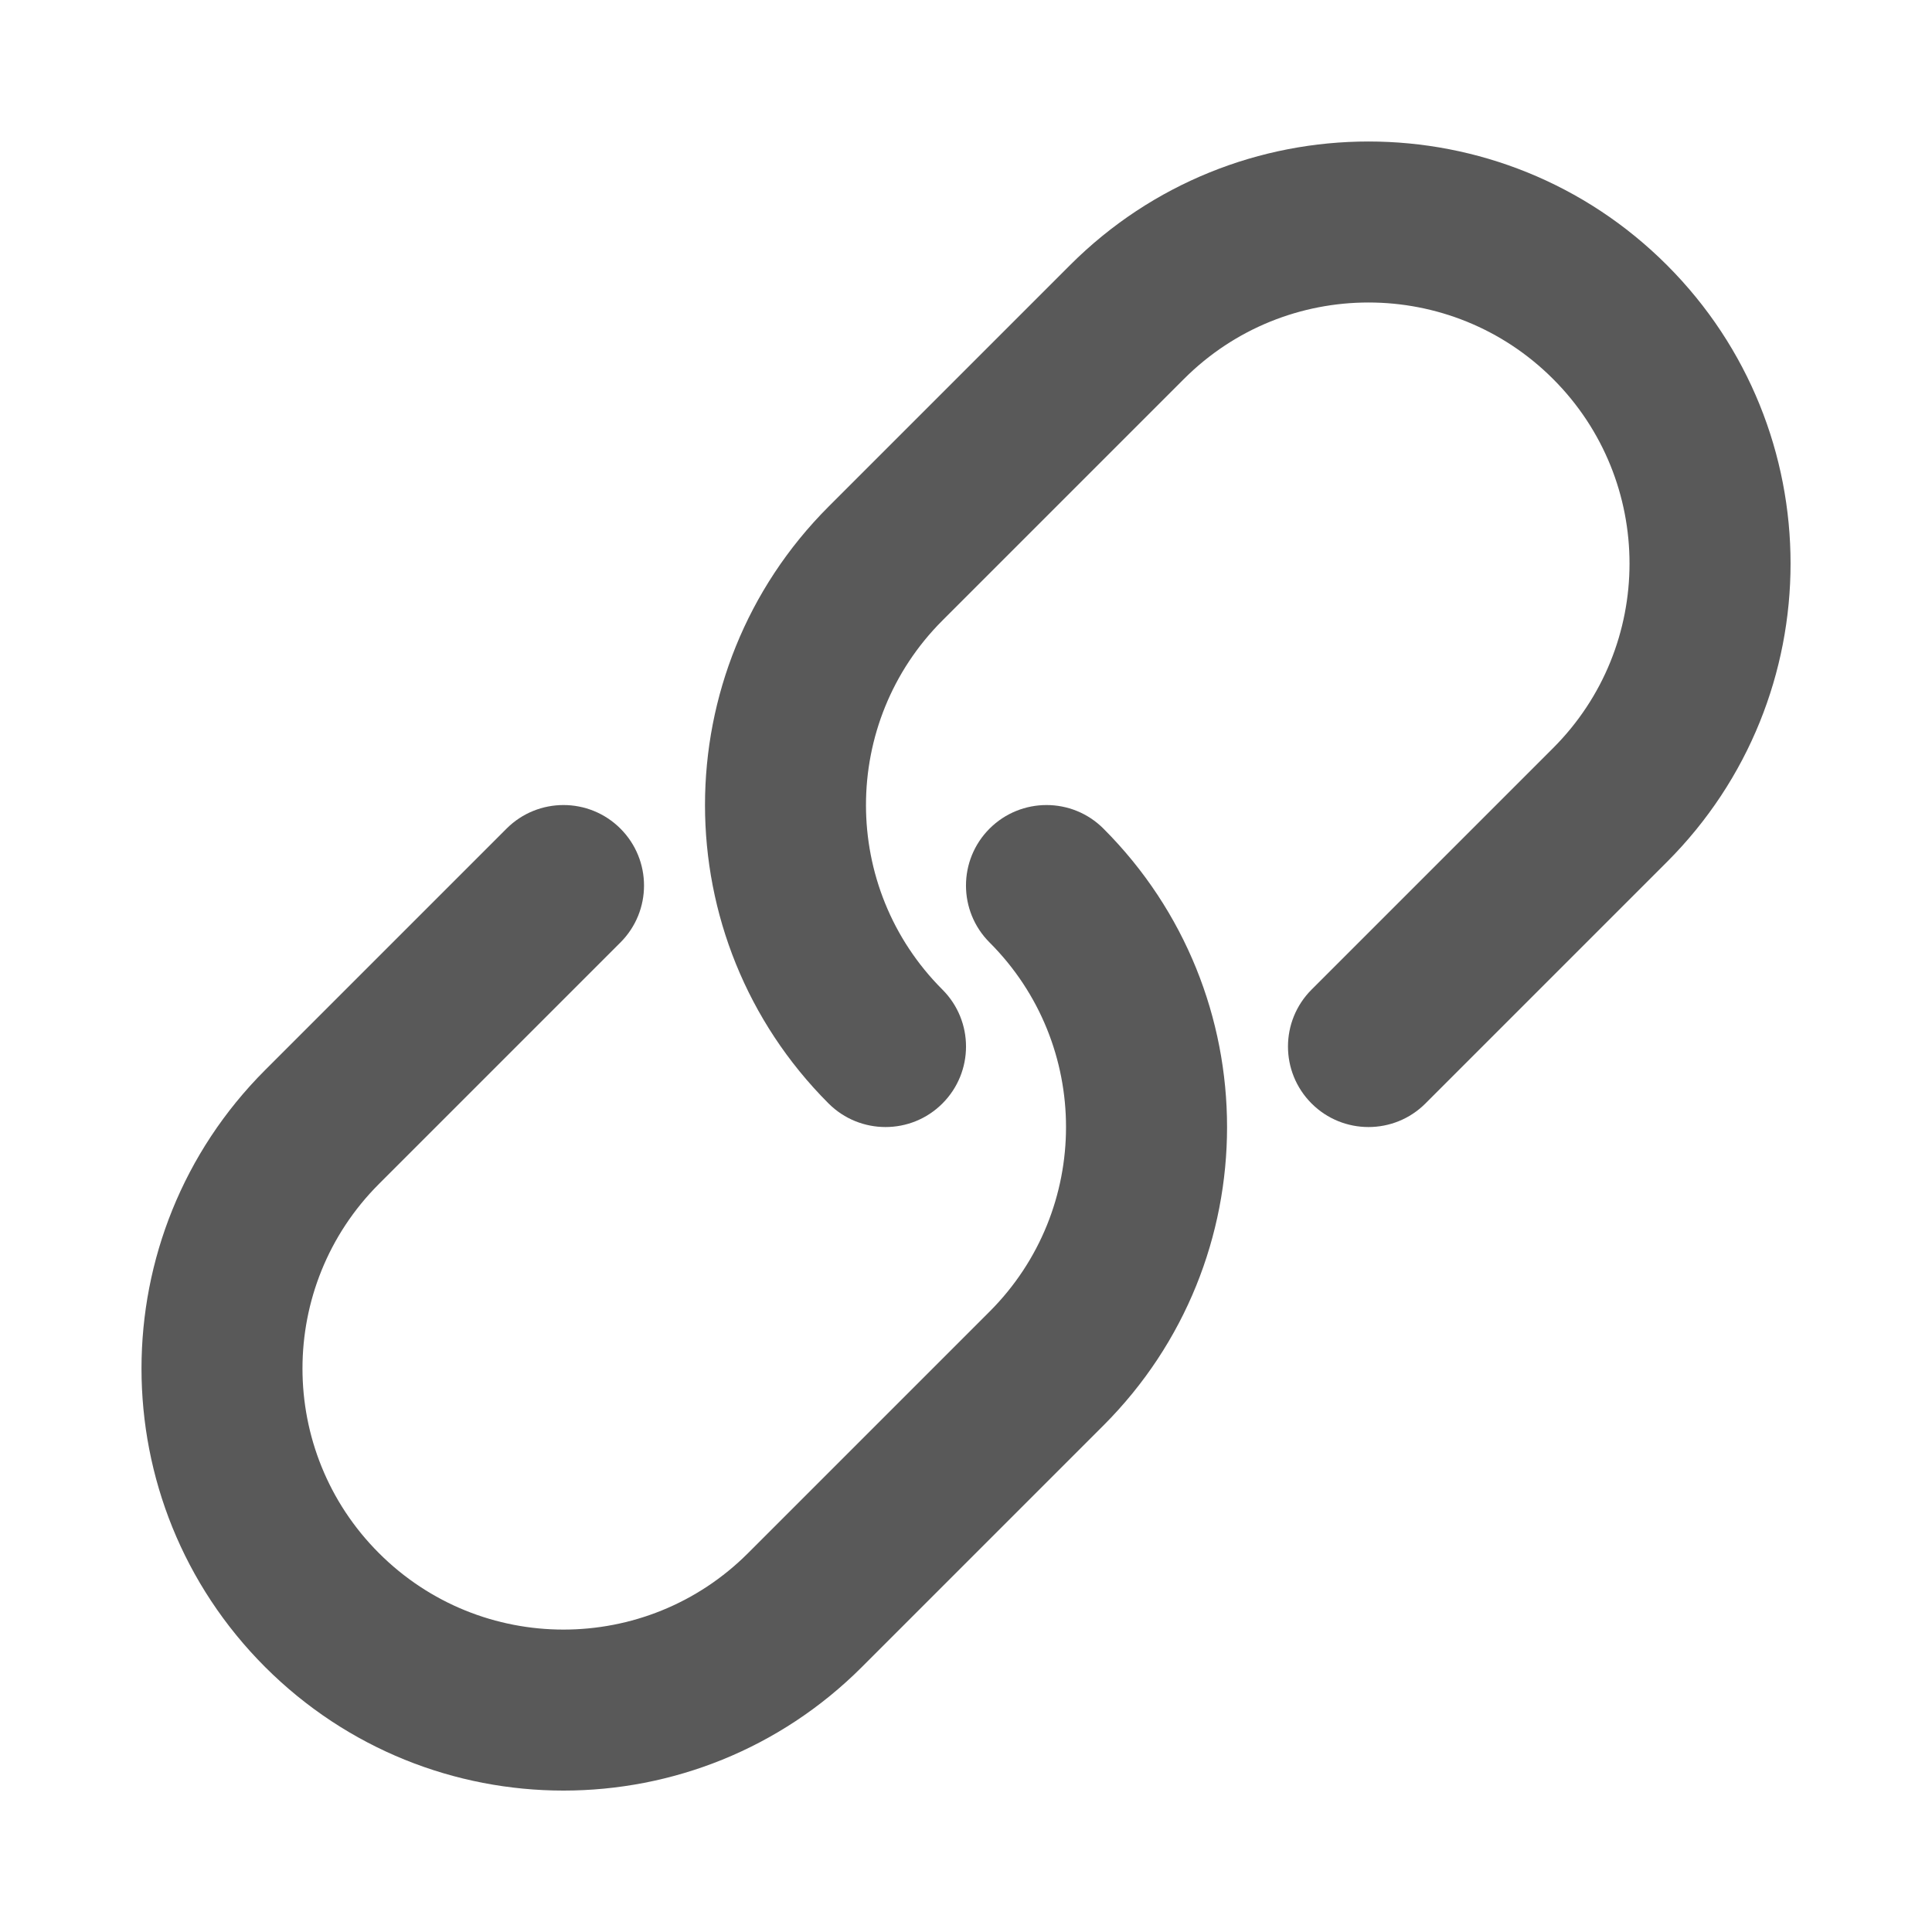<svg width="24" height="24" viewBox="0 0 24 24" fill="none" xmlns="http://www.w3.org/2000/svg">
<g id="icon/&#233;&#128;&#154;&#231;&#148;&#168;/&#233;&#147;&#190;&#230;&#142;&#165;">
<g id="Union">
<path d="M19.293 4.708C18.027 3.441 15.973 3.441 14.707 4.708L11.707 7.708C10.441 8.974 10.441 11.027 11.707 12.293C12.098 12.684 12.098 13.317 11.707 13.708C11.317 14.098 10.684 14.098 10.293 13.708C8.246 11.66 8.246 8.341 10.293 6.293L13.293 3.293C15.34 1.246 18.66 1.246 20.707 3.293C22.755 5.341 22.755 8.66 20.707 10.708L17.707 13.708C17.317 14.098 16.683 14.098 16.293 13.708C15.902 13.317 15.902 12.684 16.293 12.293L19.293 9.293C20.559 8.027 20.559 5.974 19.293 4.708Z" fill="black" fill-opacity="0.65"/>
<path d="M12.293 11.708C11.902 11.317 11.902 10.684 12.293 10.293C12.684 9.903 13.317 9.903 13.707 10.293C15.755 12.341 15.755 15.66 13.707 17.708L10.707 20.708C8.66 22.755 5.34 22.755 3.293 20.708C1.246 18.66 1.246 15.341 3.293 13.293L6.293 10.293C6.683 9.903 7.317 9.903 7.707 10.293C8.098 10.684 8.098 11.317 7.707 11.708L4.707 14.708C3.441 15.974 3.441 18.027 4.707 19.293C5.973 20.56 8.027 20.56 9.293 19.293L12.293 16.293C13.559 15.027 13.559 12.974 12.293 11.708Z" fill="black" fill-opacity="0.65"/>
</g>
</g>
</svg>
